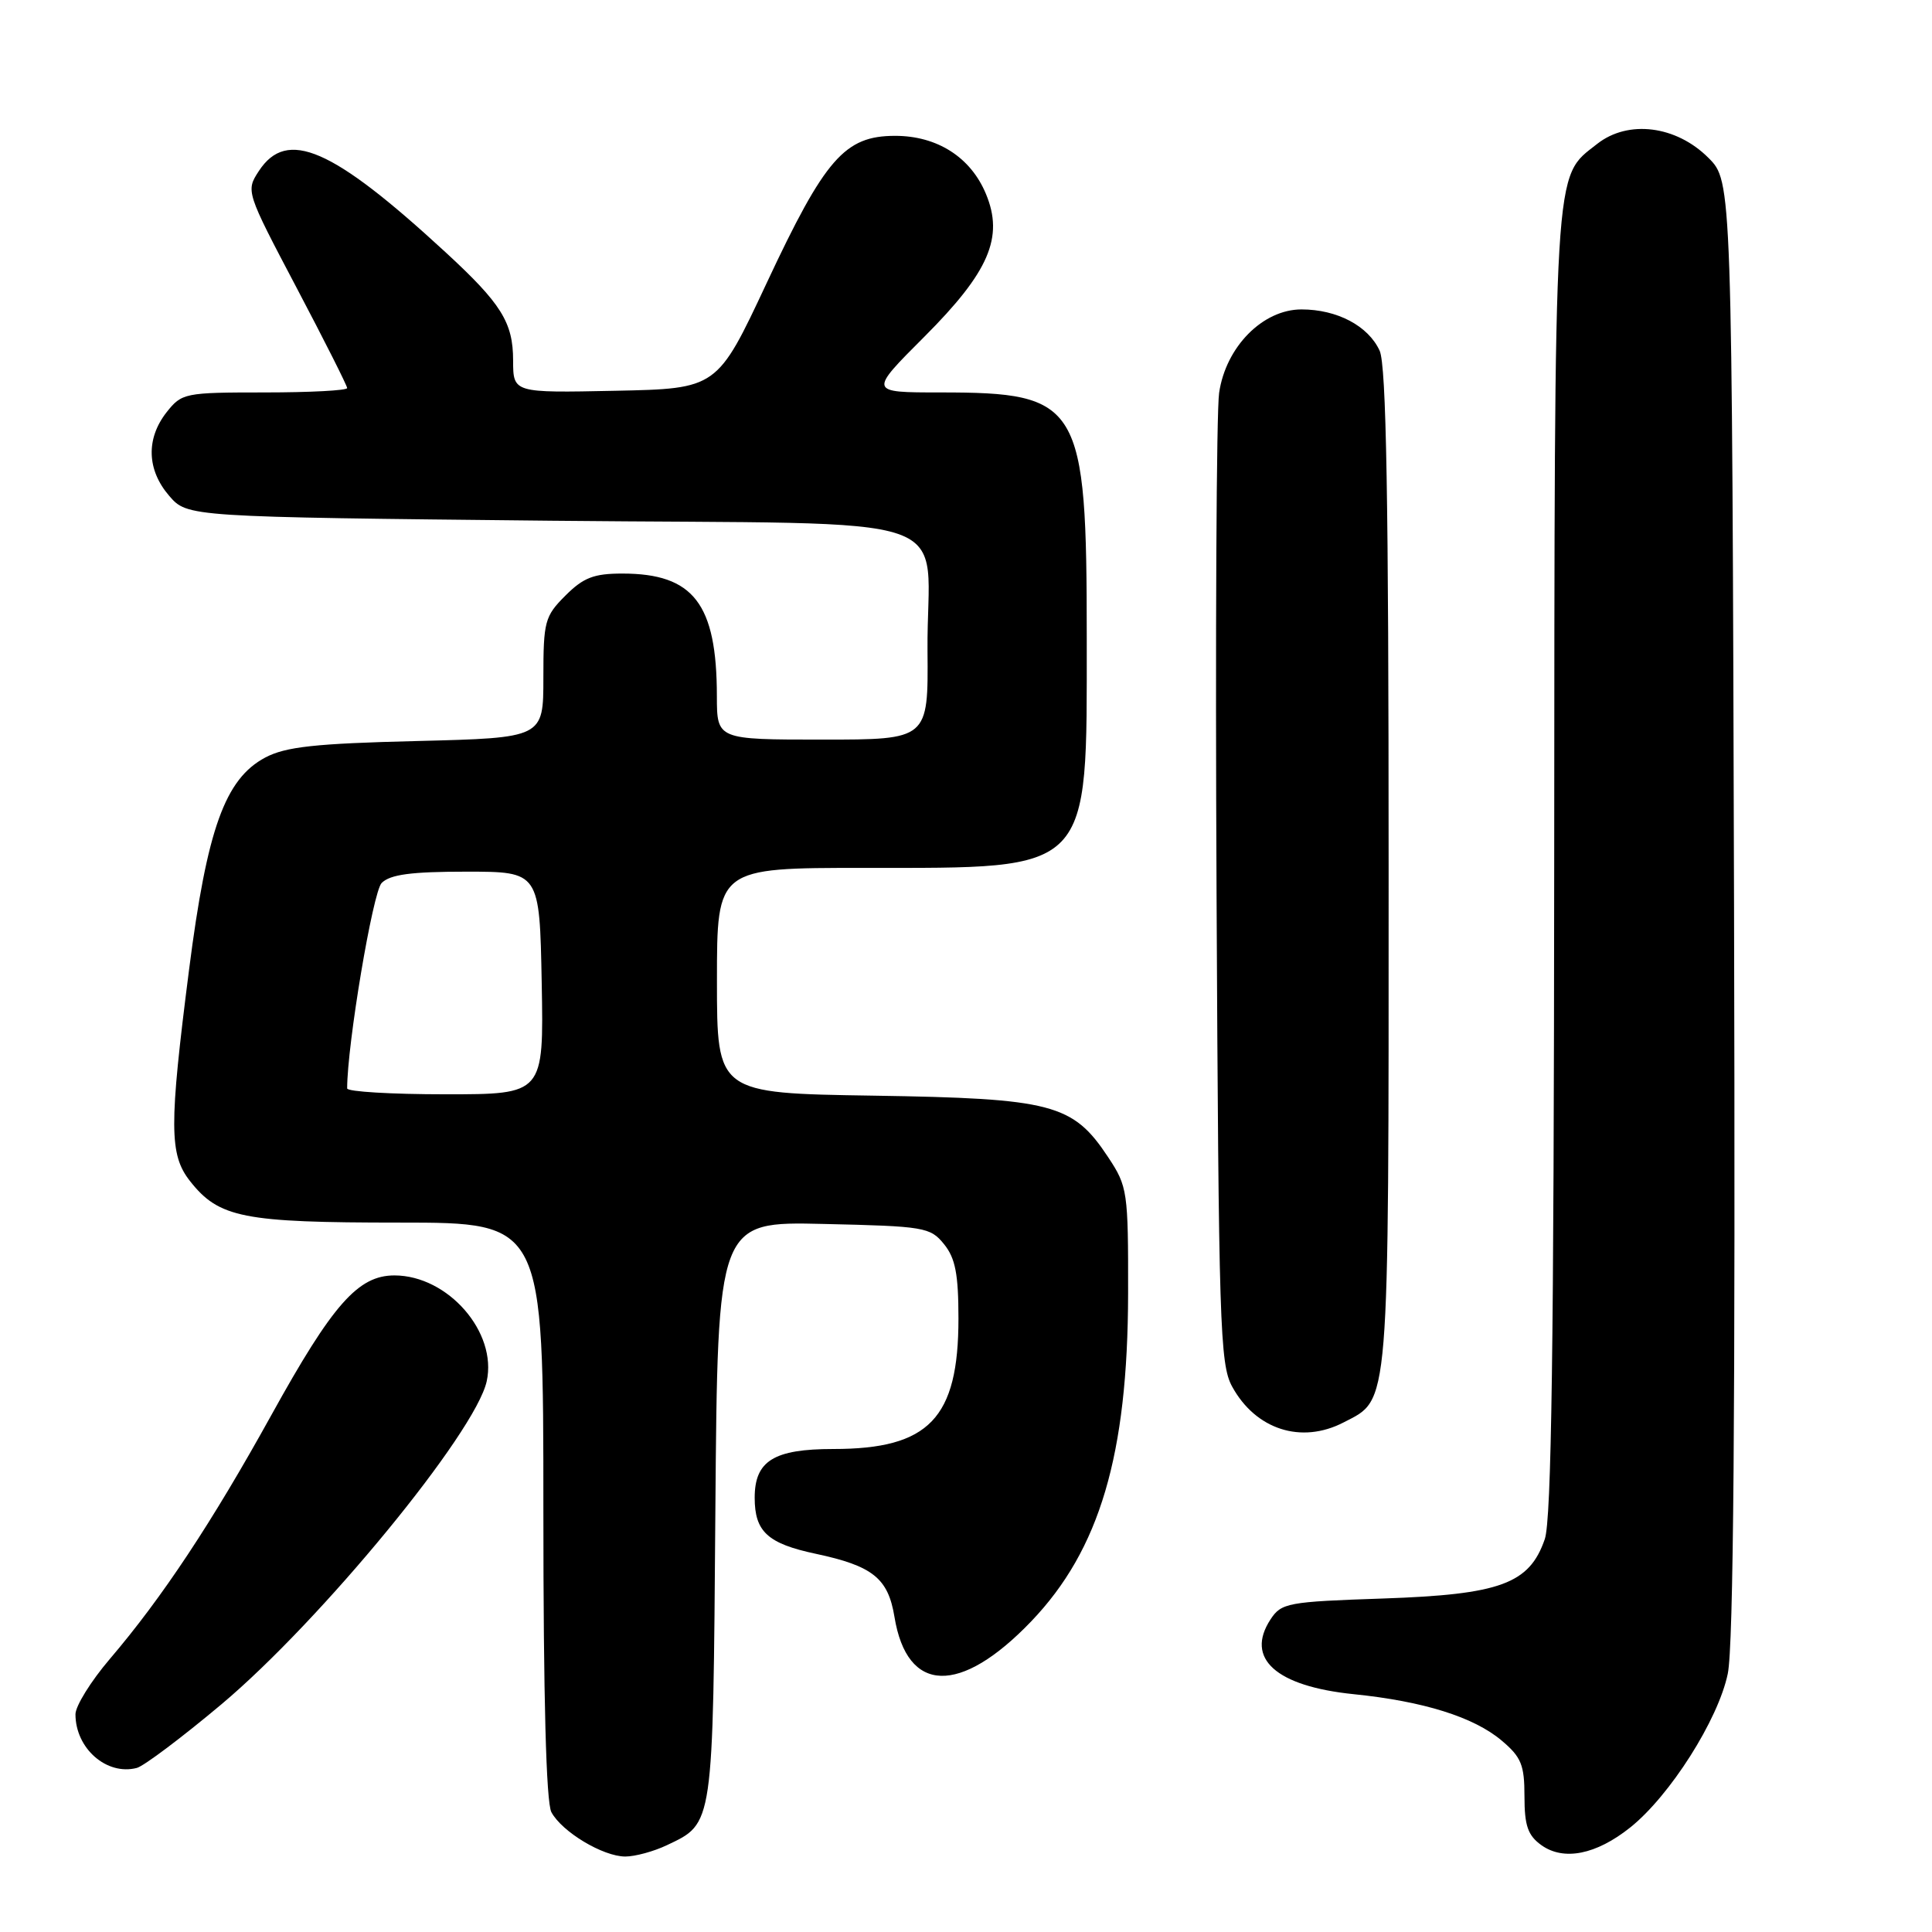 <?xml version="1.0" encoding="UTF-8" standalone="no"?>
<!DOCTYPE svg PUBLIC "-//W3C//DTD SVG 1.1//EN" "http://www.w3.org/Graphics/SVG/1.1/DTD/svg11.dtd" >
<svg xmlns="http://www.w3.org/2000/svg" xmlns:xlink="http://www.w3.org/1999/xlink" version="1.1" viewBox="0 0 256 256">
 <g >
 <path fill="currentColor"
d=" M 88.36 244.50 C 94.57 241.55 94.47 242.22 94.79 200.18 C 95.09 161.85 95.09 161.85 109.14 162.18 C 122.50 162.48 123.27 162.61 125.09 164.86 C 126.59 166.71 127.00 168.83 127.00 174.71 C 127.00 187.94 123.11 192.00 110.43 192.00 C 102.53 192.00 100.00 193.57 100.00 198.46 C 100.00 202.95 101.72 204.53 108.07 205.88 C 115.64 207.49 117.68 209.12 118.52 214.24 C 120.19 224.45 127.22 224.67 136.65 214.83 C 145.72 205.35 149.44 192.78 149.48 171.43 C 149.50 157.86 149.41 157.22 146.84 153.34 C 142.16 146.26 139.45 145.55 115.75 145.18 C 95.00 144.86 95.00 144.86 95.00 129.93 C 95.00 115.00 95.00 115.00 114.53 115.00 C 144.84 115.00 144.00 115.87 144.00 84.57 C 144.00 53.41 143.16 52.00 124.58 52.00 C 115.10 52.00 115.10 52.00 122.48 44.62 C 131.06 36.03 133.04 31.44 130.64 25.69 C 128.62 20.83 124.18 18.00 118.61 18.00 C 111.93 18.00 109.32 20.99 101.59 37.50 C 95.03 51.50 95.03 51.50 81.52 51.78 C 68.00 52.06 68.00 52.06 67.99 47.78 C 67.99 42.72 66.43 40.23 59.00 33.39 C 44.01 19.58 38.02 16.98 34.30 22.66 C 32.57 25.31 32.59 25.39 39.28 38.09 C 42.98 45.11 46.00 51.11 46.00 51.42 C 46.00 51.74 41.08 52.00 35.07 52.00 C 24.46 52.00 24.09 52.08 22.07 54.63 C 19.33 58.13 19.45 62.25 22.41 65.69 C 24.83 68.50 24.83 68.50 73.12 69.00 C 129.25 69.58 122.74 67.33 122.90 86.25 C 123.00 98.00 123.00 98.00 109.00 98.00 C 95.00 98.00 95.00 98.00 94.99 92.25 C 94.98 80.00 91.90 76.00 82.47 76.00 C 78.69 76.00 77.31 76.53 74.92 78.92 C 72.18 81.66 72.00 82.34 72.00 89.81 C 72.00 97.77 72.00 97.77 55.25 98.19 C 41.73 98.52 37.86 98.95 35.16 100.37 C 29.82 103.20 27.44 109.82 25.05 128.50 C 22.40 149.21 22.42 152.99 25.17 156.49 C 29.01 161.37 32.18 162.00 52.97 162.00 C 72.00 162.00 72.00 162.00 72.00 200.07 C 72.00 225.05 72.37 238.81 73.06 240.12 C 74.46 242.73 79.89 245.99 82.85 246.00 C 84.14 246.00 86.62 245.33 88.36 244.50 Z  M 216.00 242.16 C 221.26 237.97 227.68 227.87 228.94 221.77 C 229.70 218.12 229.95 186.96 229.77 120.27 C 229.50 24.04 229.50 24.04 226.37 20.91 C 222.09 16.63 215.73 15.84 211.63 19.07 C 205.81 23.66 206.00 20.36 205.94 114.22 C 205.90 178.35 205.58 201.39 204.69 203.95 C 202.65 209.87 198.79 211.28 183.29 211.81 C 170.61 212.24 169.79 212.39 168.35 214.58 C 164.96 219.76 169.07 223.44 179.39 224.49 C 188.61 225.43 195.26 227.51 198.95 230.61 C 201.58 232.82 202.00 233.85 202.00 238.03 C 202.00 241.92 202.45 243.21 204.25 244.50 C 207.20 246.60 211.48 245.76 216.00 242.16 Z  M 29.34 225.83 C 42.54 214.74 63.00 189.83 64.49 183.03 C 65.92 176.53 59.36 169.01 52.27 169.00 C 47.45 169.00 44.09 172.80 35.96 187.50 C 28.06 201.78 21.48 211.71 14.53 219.85 C 12.04 222.77 10.00 226.06 10.00 227.15 C 10.00 231.68 14.14 235.30 18.13 234.26 C 19.07 234.01 24.11 230.22 29.34 225.83 Z  M 178.03 188.48 C 184.18 185.30 184.00 187.52 184.00 115.10 C 184.00 66.05 183.69 48.42 182.81 46.47 C 181.30 43.18 177.18 41.00 172.45 41.00 C 167.32 41.00 162.42 45.97 161.54 52.06 C 161.18 54.50 161.03 84.40 161.20 118.50 C 161.48 175.49 161.64 180.76 163.26 183.72 C 166.38 189.43 172.43 191.38 178.03 188.48 Z  M 46.00 144.22 C 46.00 138.41 49.40 118.18 50.57 117.00 C 51.70 115.87 54.48 115.50 61.78 115.50 C 71.50 115.50 71.50 115.50 71.78 130.25 C 72.05 145.00 72.05 145.00 59.03 145.00 C 51.86 145.00 46.00 144.65 46.00 144.22 Z "/>
</g>
</svg>